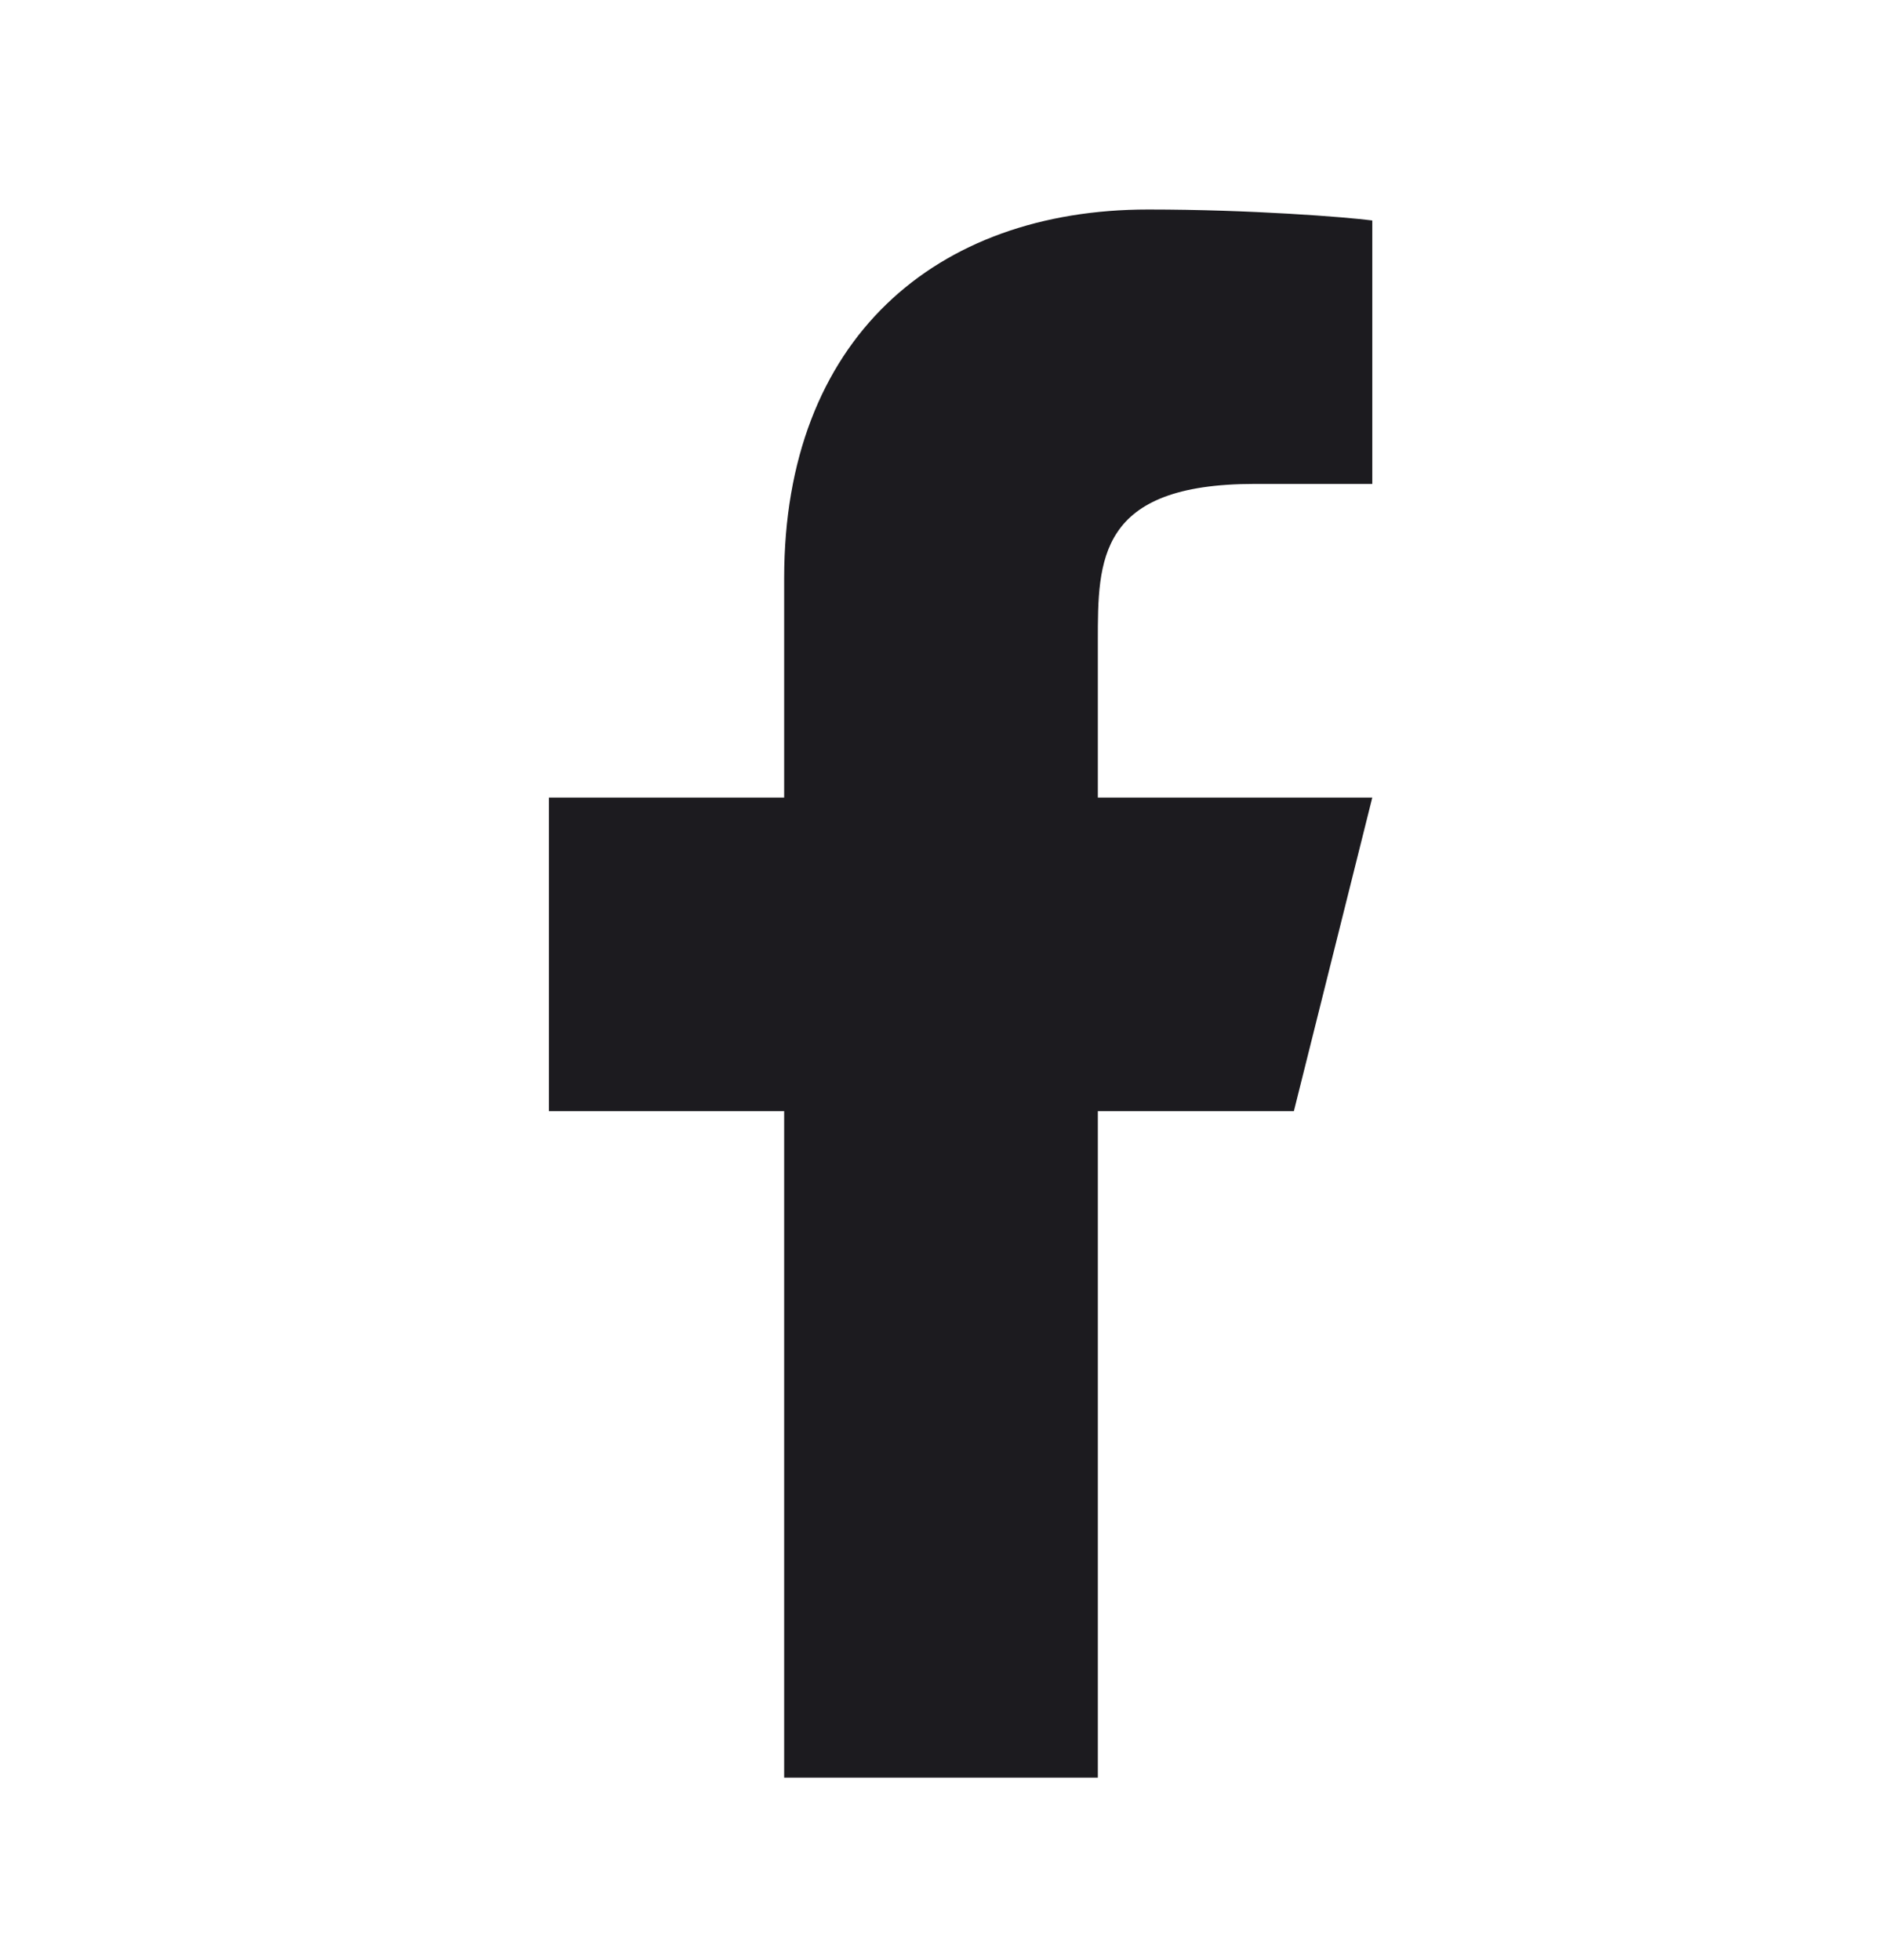 <svg width="24" height="25" viewBox="0 0 24 25" fill="none" xmlns="http://www.w3.org/2000/svg">
<path d="M14 14.172H16.5L17.5 10.172H14V8.172C14 7.142 14 6.172 16 6.172H17.5V2.812C17.174 2.769 15.943 2.672 14.643 2.672C11.928 2.672 10 4.329 10 7.372V10.172H7V14.172H10V22.672H14V14.172Z" fill="#1C1B1F"/>
</svg>
